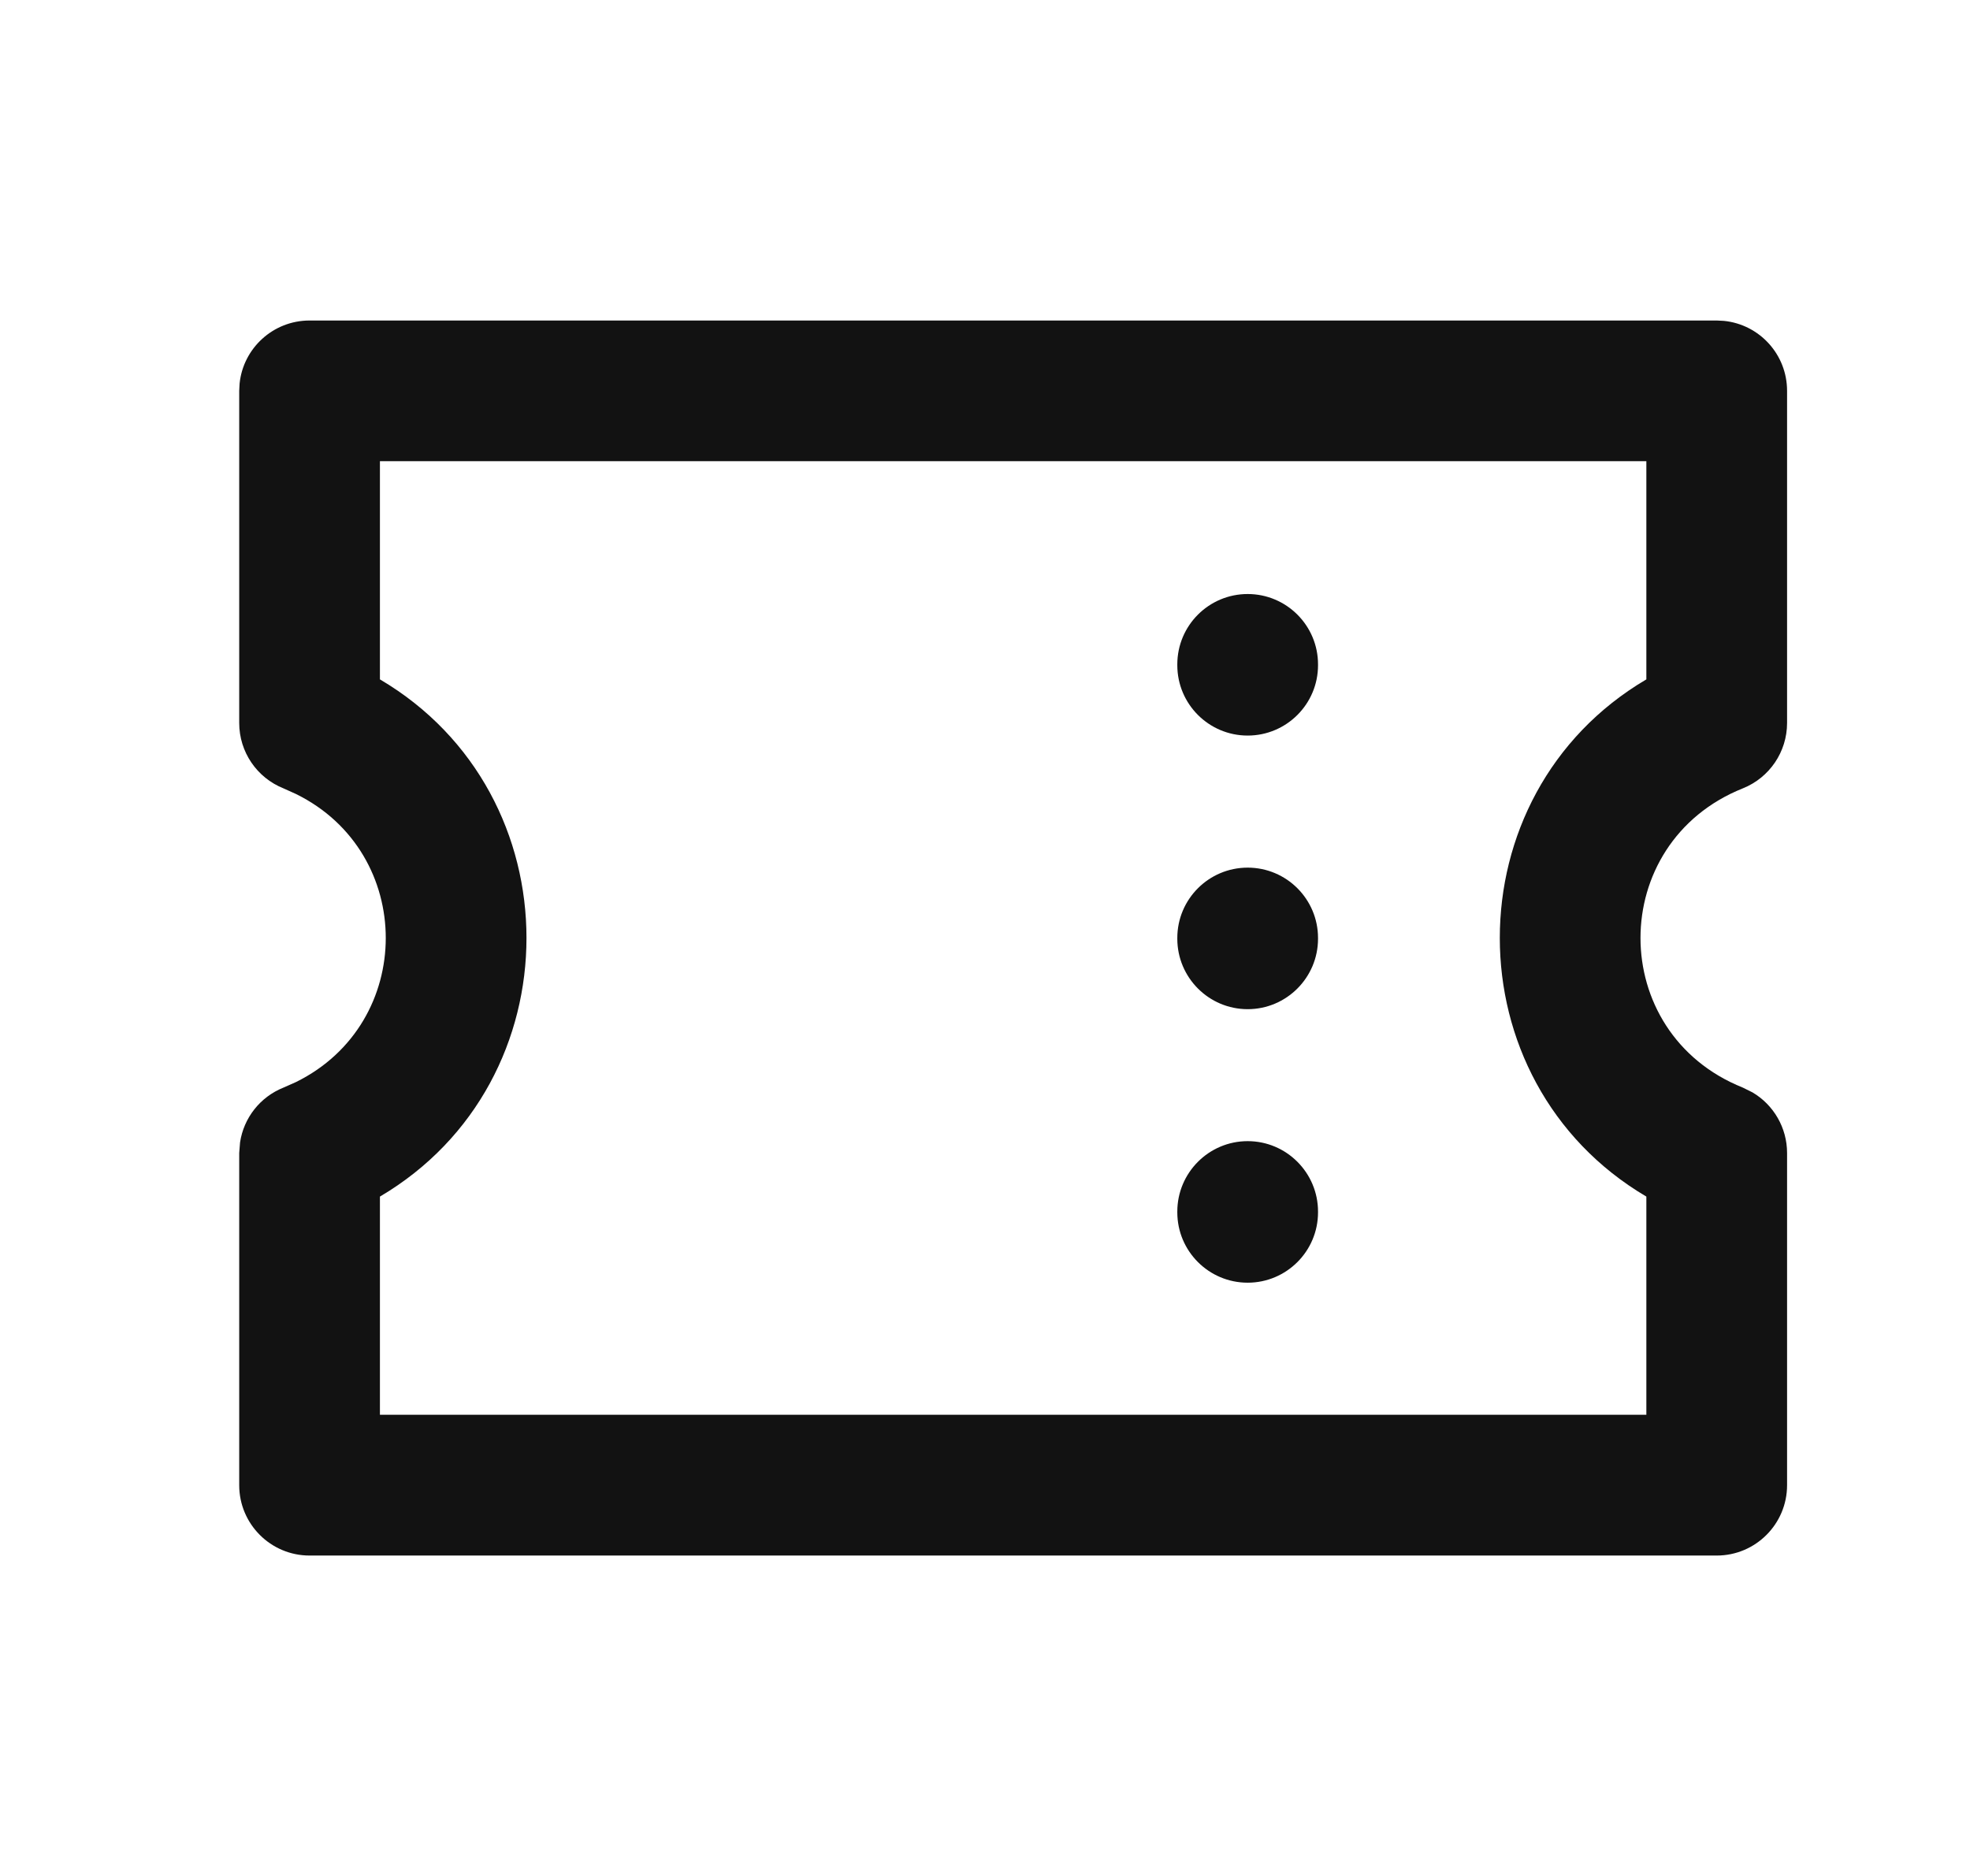 <svg width="21" height="20" viewBox="0 0 21 20" fill="none" xmlns="http://www.w3.org/2000/svg">
<path d="M18.3 3.417L18.377 3.421C18.755 3.459 19.05 3.778 19.05 4.167V7.708C19.05 8.015 18.863 8.291 18.578 8.405C17.124 8.987 17.124 11.013 18.578 11.595L18.681 11.646C18.907 11.779 19.05 12.024 19.05 12.292V15.834C19.05 16.248 18.714 16.584 18.3 16.584H3.3C2.886 16.584 2.55 16.248 2.55 15.834V12.292L2.559 12.179C2.598 11.919 2.772 11.695 3.022 11.595L3.153 11.537C4.432 10.909 4.432 9.091 3.153 8.464L3.022 8.405C2.737 8.291 2.55 8.015 2.55 7.708V4.167L2.554 4.09C2.592 3.712 2.912 3.417 3.3 3.417H18.3ZM4.05 7.243C6.133 8.47 6.133 11.529 4.05 12.757V15.083H17.55V12.757C15.467 11.529 15.467 8.47 17.55 7.243V4.917H4.05V7.243ZM12.55 12.925V12.917C12.55 12.503 12.886 12.166 13.3 12.166C13.714 12.166 14.05 12.503 14.05 12.917V12.925C14.05 13.339 13.714 13.675 13.3 13.675C12.886 13.675 12.55 13.339 12.55 12.925ZM12.55 10.008V10C12.55 9.586 12.886 9.25 13.3 9.25C13.714 9.25 14.05 9.586 14.05 10V10.008C14.05 10.422 13.714 10.759 13.3 10.759C12.886 10.759 12.55 10.422 12.55 10.008ZM12.55 7.092V7.083C12.55 6.669 12.886 6.333 13.3 6.333C13.714 6.333 14.05 6.669 14.05 7.083V7.092C14.05 7.506 13.714 7.842 13.3 7.842C12.886 7.842 12.55 7.506 12.55 7.092Z" fill="#121212"/>
</svg>
